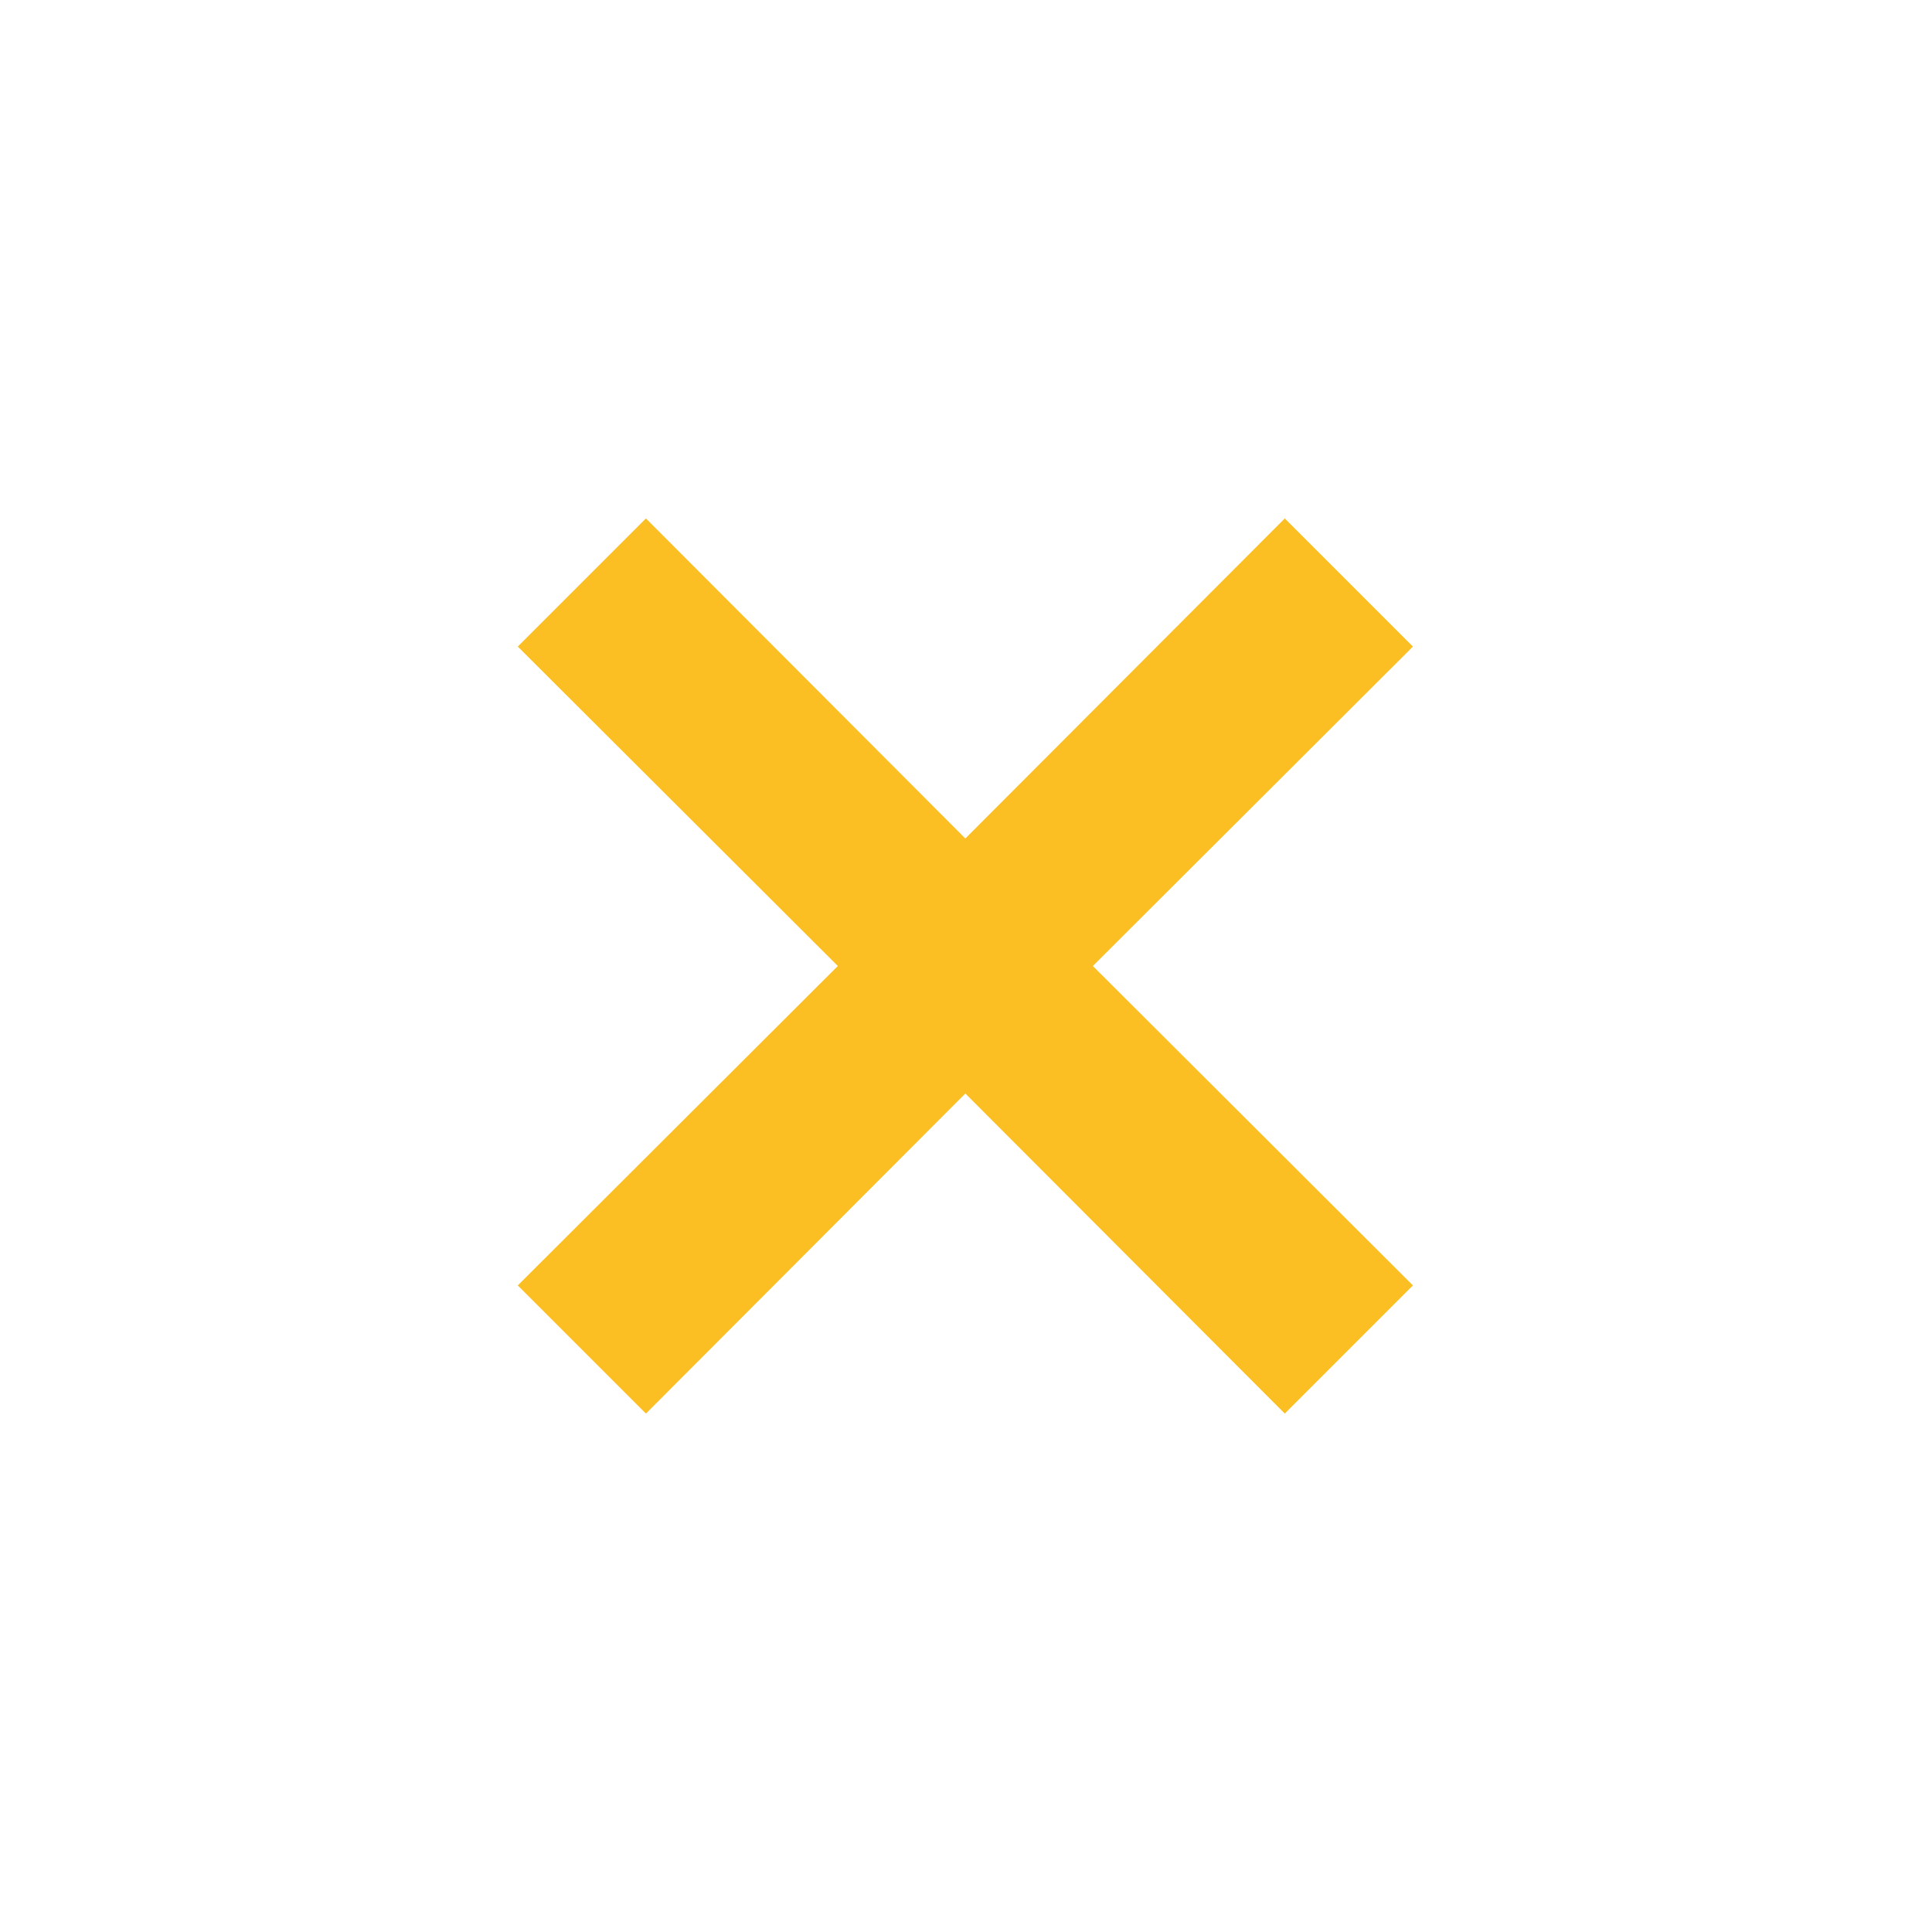 <?xml version="1.0" encoding="UTF-8"?>
<svg id="Layer_1" xmlns="http://www.w3.org/2000/svg" viewBox="0 0 30 30">
  <defs>
    <style>
      .cls-1 {
        fill: #fbbf24;
      }
    </style>
  </defs>
  <path class="cls-1" d="M21.94,10.04l-1.99-1.99-4.96,4.97-4.96-4.97-1.99,1.99,4.97,4.96-4.97,4.96,1.99,1.99,4.96-4.97,4.96,4.97,1.99-1.99-4.97-4.96,4.97-4.96Z"/>
</svg>